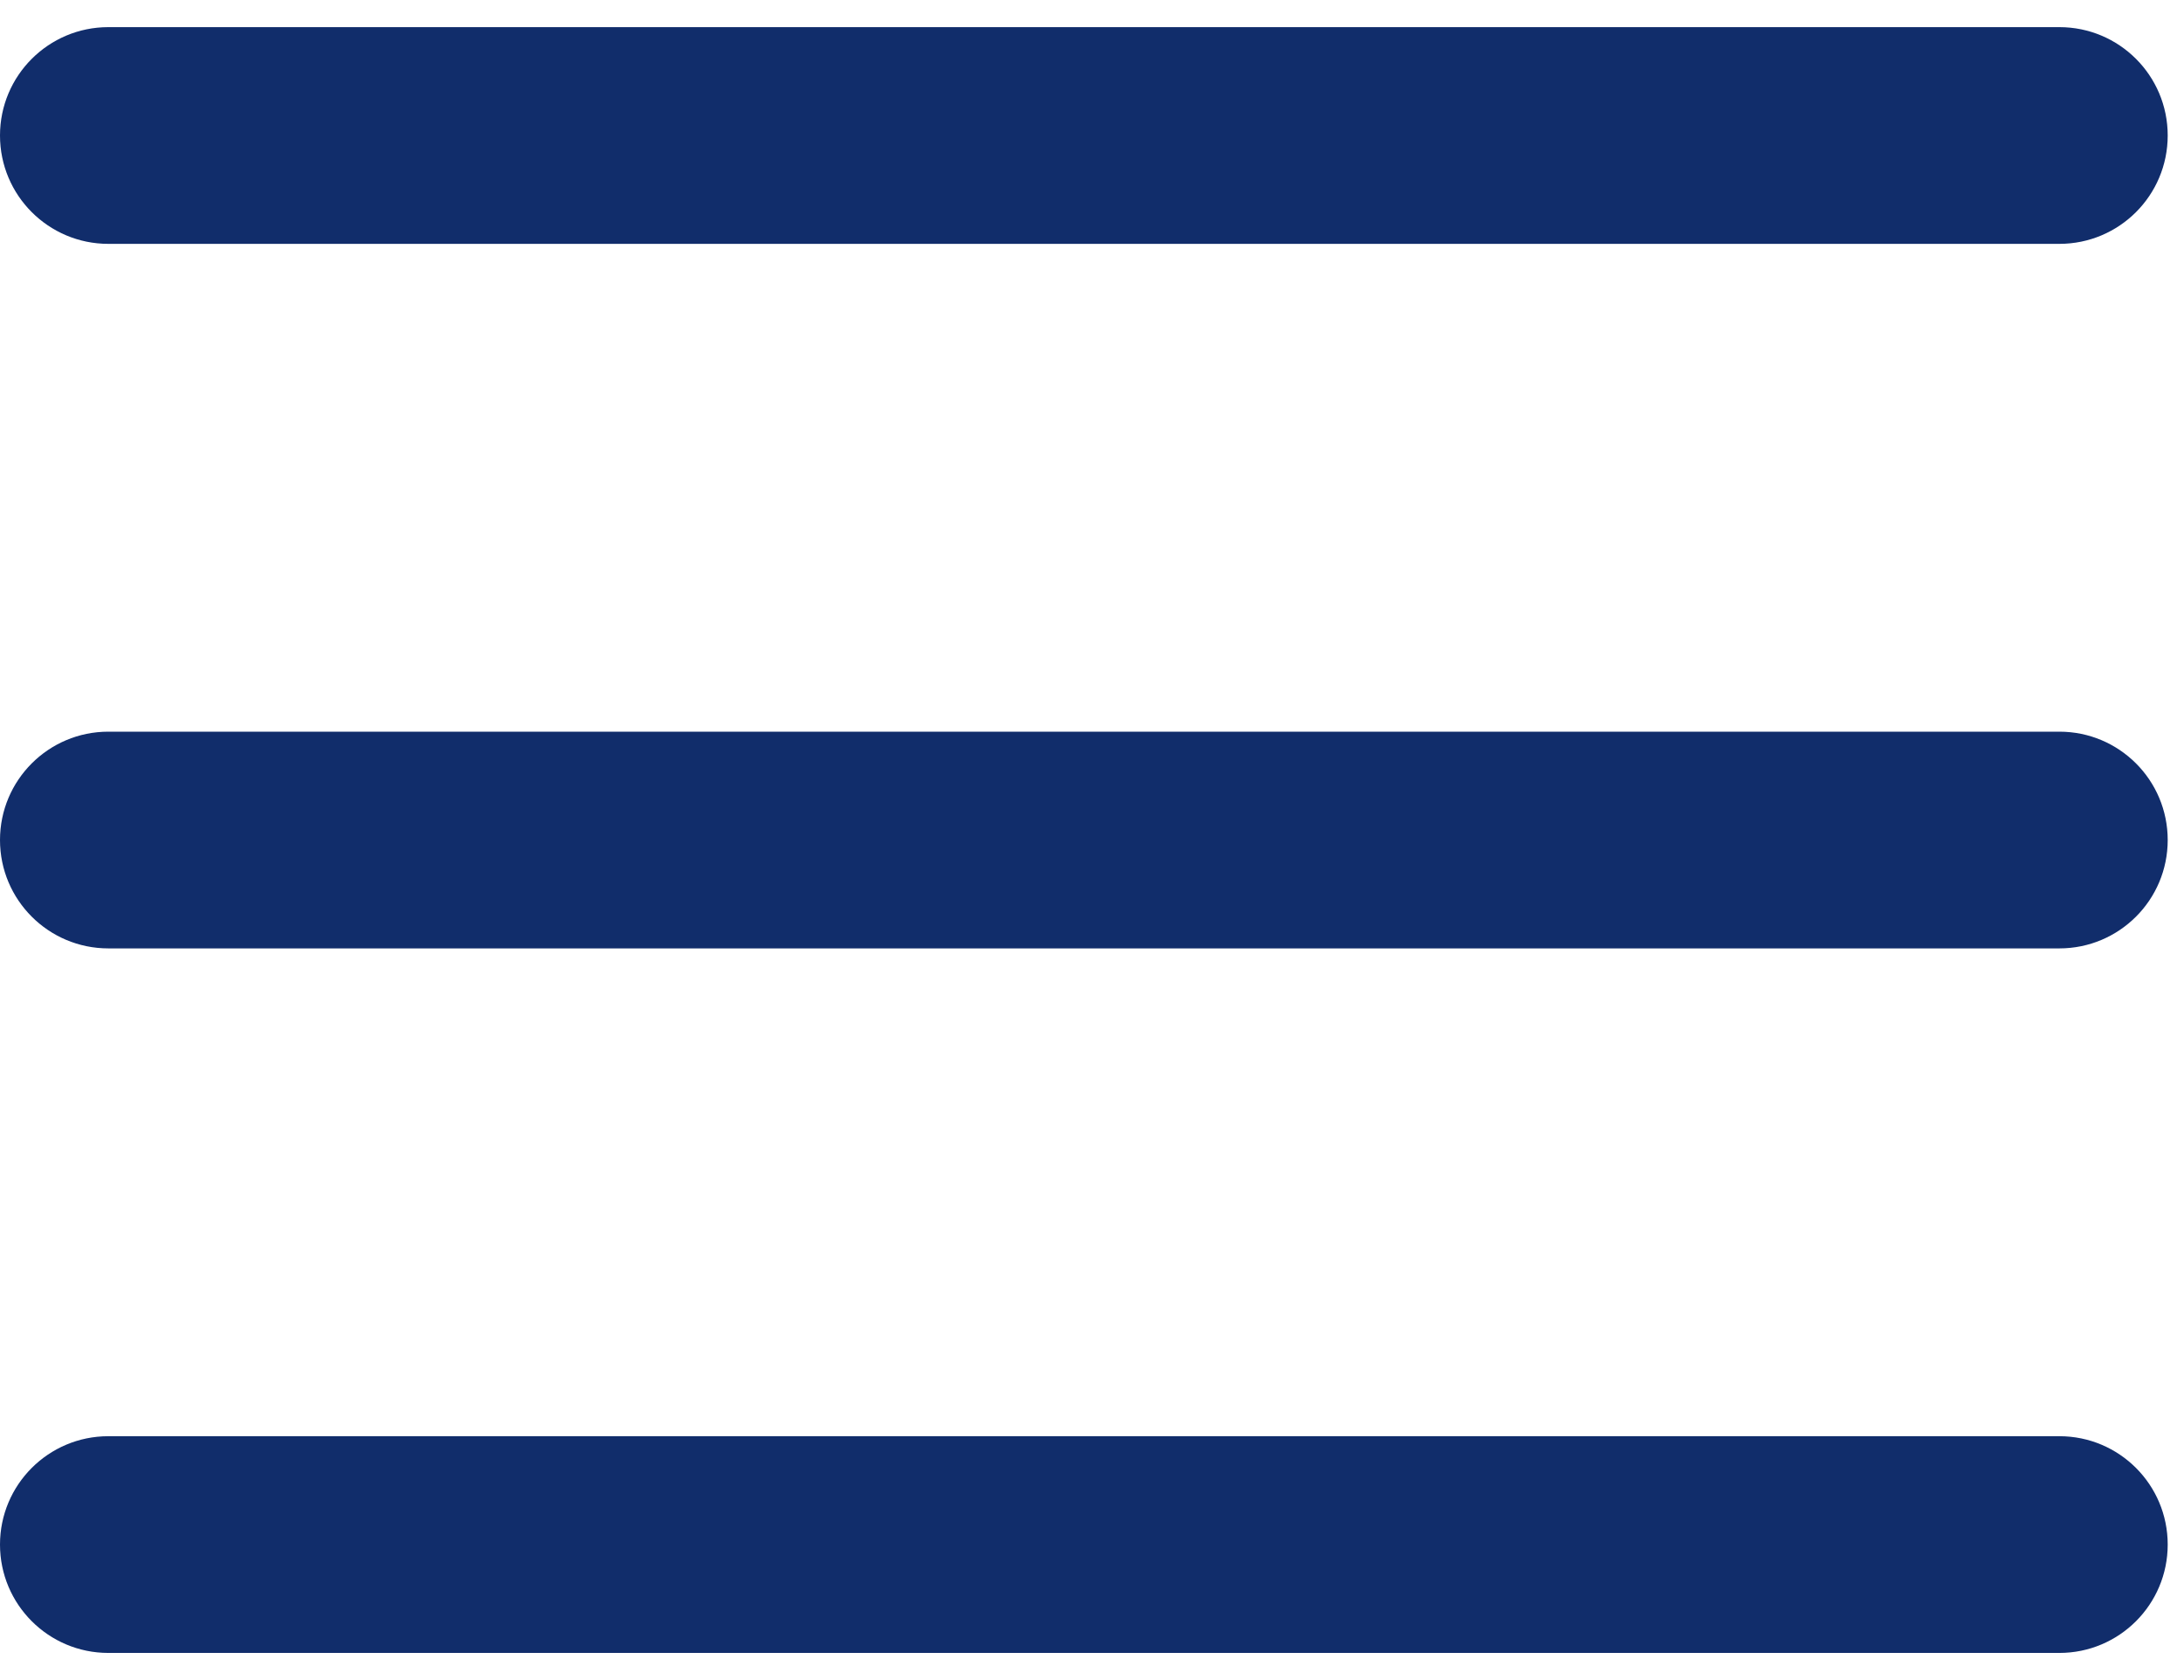 <svg width="26" height="20" viewBox="0 0 26 20" fill="none" xmlns="http://www.w3.org/2000/svg">
<path fill-rule="evenodd" clip-rule="evenodd" d="M1.29 0.323C0.578 0.323 0 0.9 0 1.613C0 2.326 0.578 2.903 1.29 2.903H24.516C25.229 2.903 25.806 2.326 25.806 1.613C25.806 0.9 25.229 0.323 24.516 0.323H1.29ZM1.29 8.71C0.578 8.71 0 9.287 0 10C0 10.713 0.578 11.29 1.29 11.29H24.516C25.229 11.29 25.806 10.713 25.806 10C25.806 9.287 25.229 8.71 24.516 8.71H1.29ZM0 18.387C0 17.674 0.578 17.097 1.29 17.097H24.516C25.229 17.097 25.806 17.674 25.806 18.387C25.806 19.1 25.229 19.677 24.516 19.677H1.29C0.578 19.677 0 19.1 0 18.387Z" fill="#112D6B"/>
</svg>
